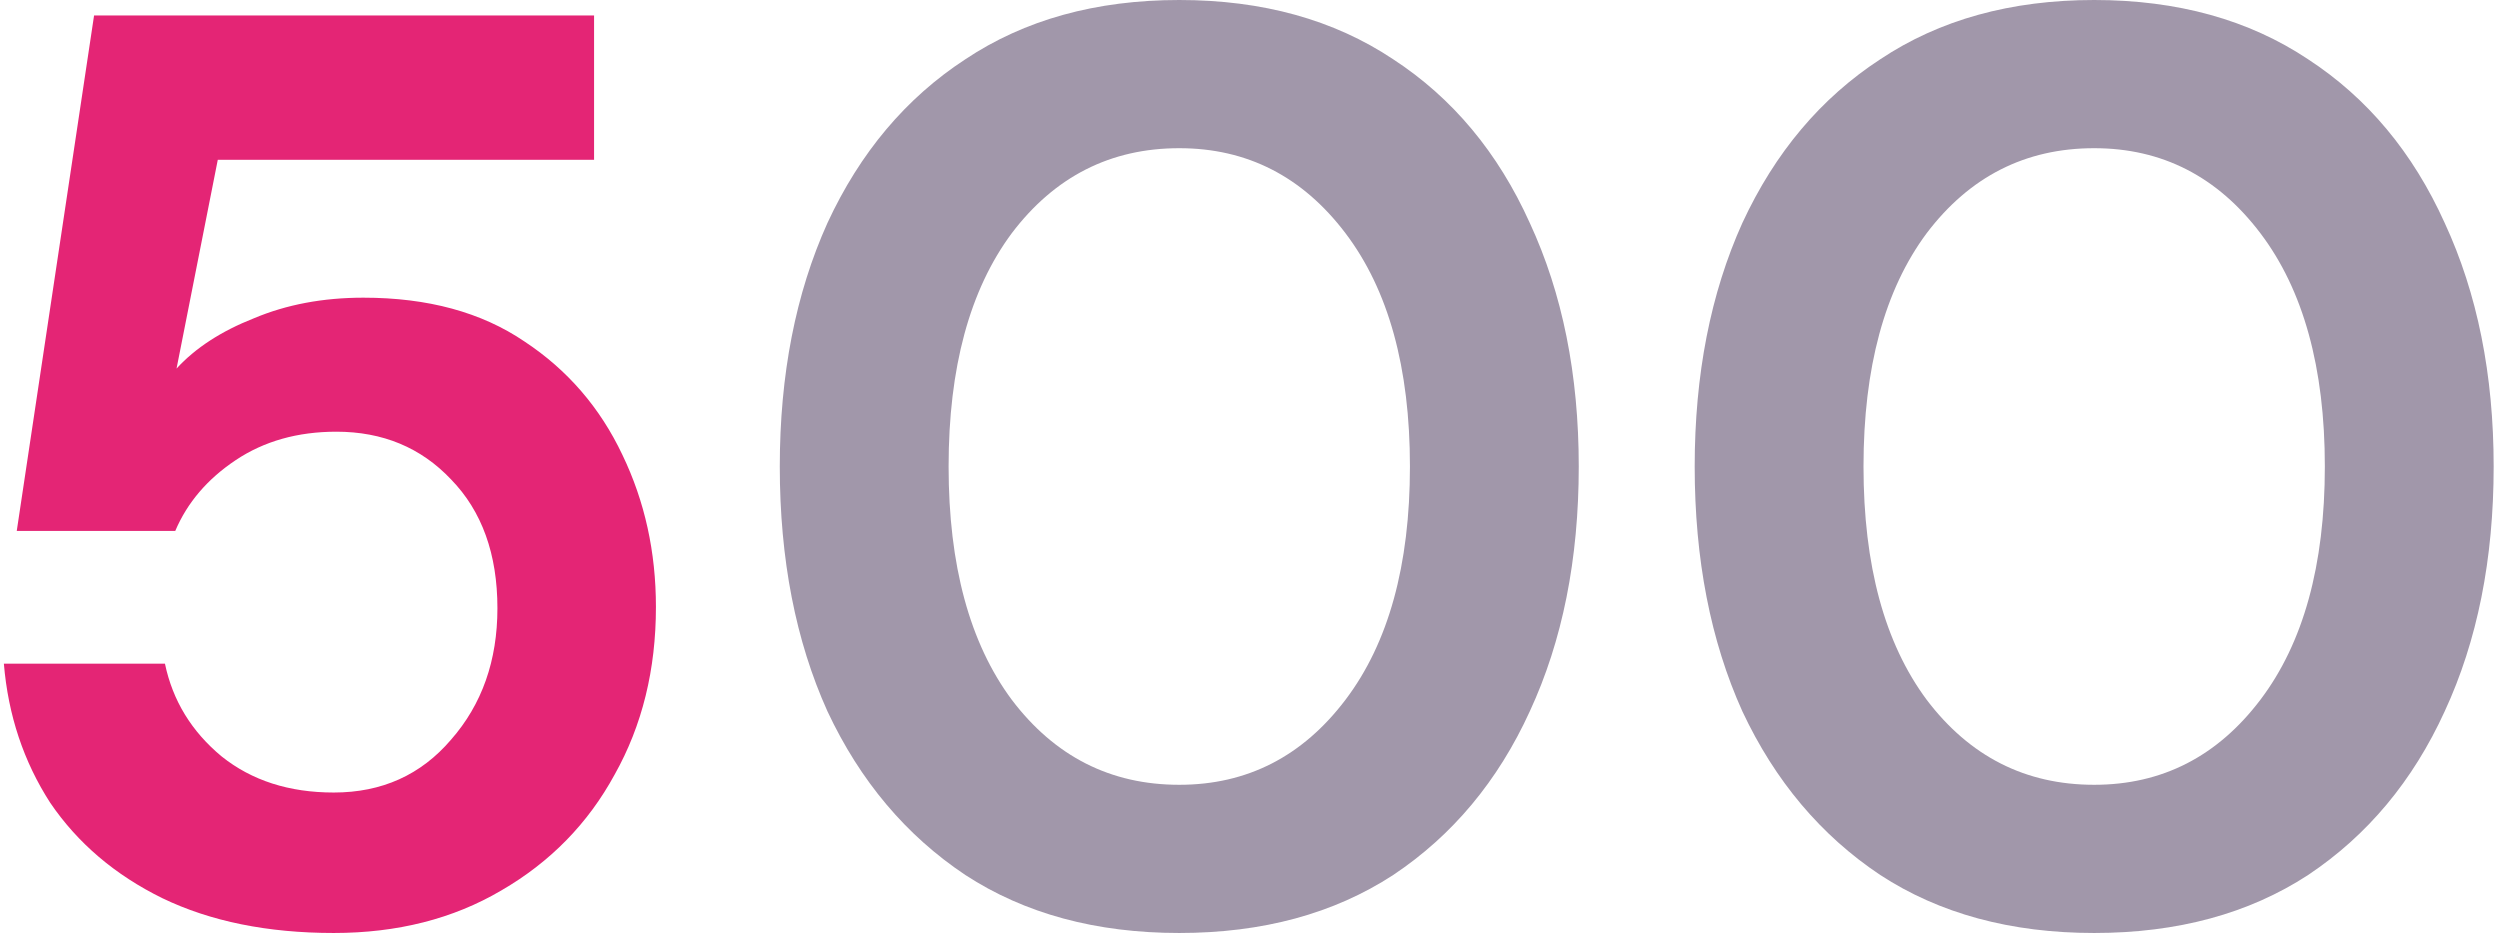 <svg width="388" height="145" viewBox="0 0 388 145" fill="none" xmlns="http://www.w3.org/2000/svg">
<path d="M51.8 144.8C41.533 144.8 32.667 143 25.2 139.4C17.867 135.8 12.067 130.867 7.8 124.6C3.667 118.2 1.267 111 0.6 103H25.6C26.8 108.733 29.733 113.533 34.4 117.4C39.067 121.133 44.867 123 51.8 123C59.267 123 65.333 120.267 70 114.8C74.8 109.333 77.2 102.533 77.2 94.4C77.2 86 74.8 79.333 70 74.4C65.333 69.467 59.4 67 52.2 67C46.2 67 41 68.467 36.6 71.4C32.2 74.333 29.067 78 27.2 82.4H2.6L14.6 2.4H92.2V24.8H33.8L27.4 57.2C30.333 54 34.333 51.4 39.4 49.4C44.467 47.267 50.133 46.2 56.4 46.2C66.4 46.2 74.733 48.467 81.4 53C88.067 57.4 93.133 63.267 96.6 70.6C100.067 77.8 101.8 85.667 101.8 94.2C101.8 103.933 99.667 112.6 95.4 120.2C91.267 127.8 85.4 133.8 77.8 138.2C70.333 142.6 61.667 144.8 51.8 144.8Z" fill="#E42575"/>
<path d="M183.023 144.8C170.09 144.8 159.023 141.8 149.823 135.8C140.623 129.667 133.49 121.2 128.423 110.4C123.49 99.467 121.023 86.8 121.023 72.4C121.023 58.133 123.49 45.533 128.423 34.6C133.49 23.667 140.623 15.2 149.823 9.2C159.023 3.067 170.09 0 183.023 0C195.957 0 207.023 3.067 216.223 9.2C225.423 15.2 232.49 23.667 237.423 34.6C242.49 45.533 245.023 58.133 245.023 72.4C245.023 86.8 242.49 99.467 237.423 110.4C232.49 121.2 225.423 129.667 216.223 135.8C207.023 141.8 195.957 144.8 183.023 144.8ZM183.023 121.8C193.557 121.8 202.157 117.4 208.823 108.6C215.49 99.8 218.823 87.733 218.823 72.4C218.823 57.067 215.49 45 208.823 36.2C202.157 27.4 193.557 23 183.023 23C172.357 23 163.69 27.4 157.023 36.2C150.49 45 147.223 57.067 147.223 72.4C147.223 87.733 150.49 99.8 157.023 108.6C163.69 117.4 172.357 121.8 183.023 121.8Z" fill="#A197AA"/>
<path d="M325.016 144.8C312.082 144.8 301.016 141.8 291.816 135.8C282.616 129.667 275.482 121.2 270.416 110.4C265.482 99.467 263.016 86.8 263.016 72.4C263.016 58.133 265.482 45.533 270.416 34.6C275.482 23.667 282.616 15.2 291.816 9.2C301.016 3.067 312.082 0 325.016 0C337.949 0 349.016 3.067 358.216 9.2C367.416 15.2 374.482 23.667 379.416 34.6C384.482 45.533 387.016 58.133 387.016 72.4C387.016 86.8 384.482 99.467 379.416 110.4C374.482 121.2 367.416 129.667 358.216 135.8C349.016 141.8 337.949 144.8 325.016 144.8ZM325.016 121.8C335.549 121.8 344.149 117.4 350.816 108.6C357.482 99.8 360.816 87.733 360.816 72.4C360.816 57.067 357.482 45 350.816 36.2C344.149 27.4 335.549 23 325.016 23C314.349 23 305.682 27.4 299.016 36.2C292.482 45 289.216 57.067 289.216 72.4C289.216 87.733 292.482 99.8 299.016 108.6C305.682 117.4 314.349 121.8 325.016 121.8Z" fill="#A197AA"/>
</svg>
